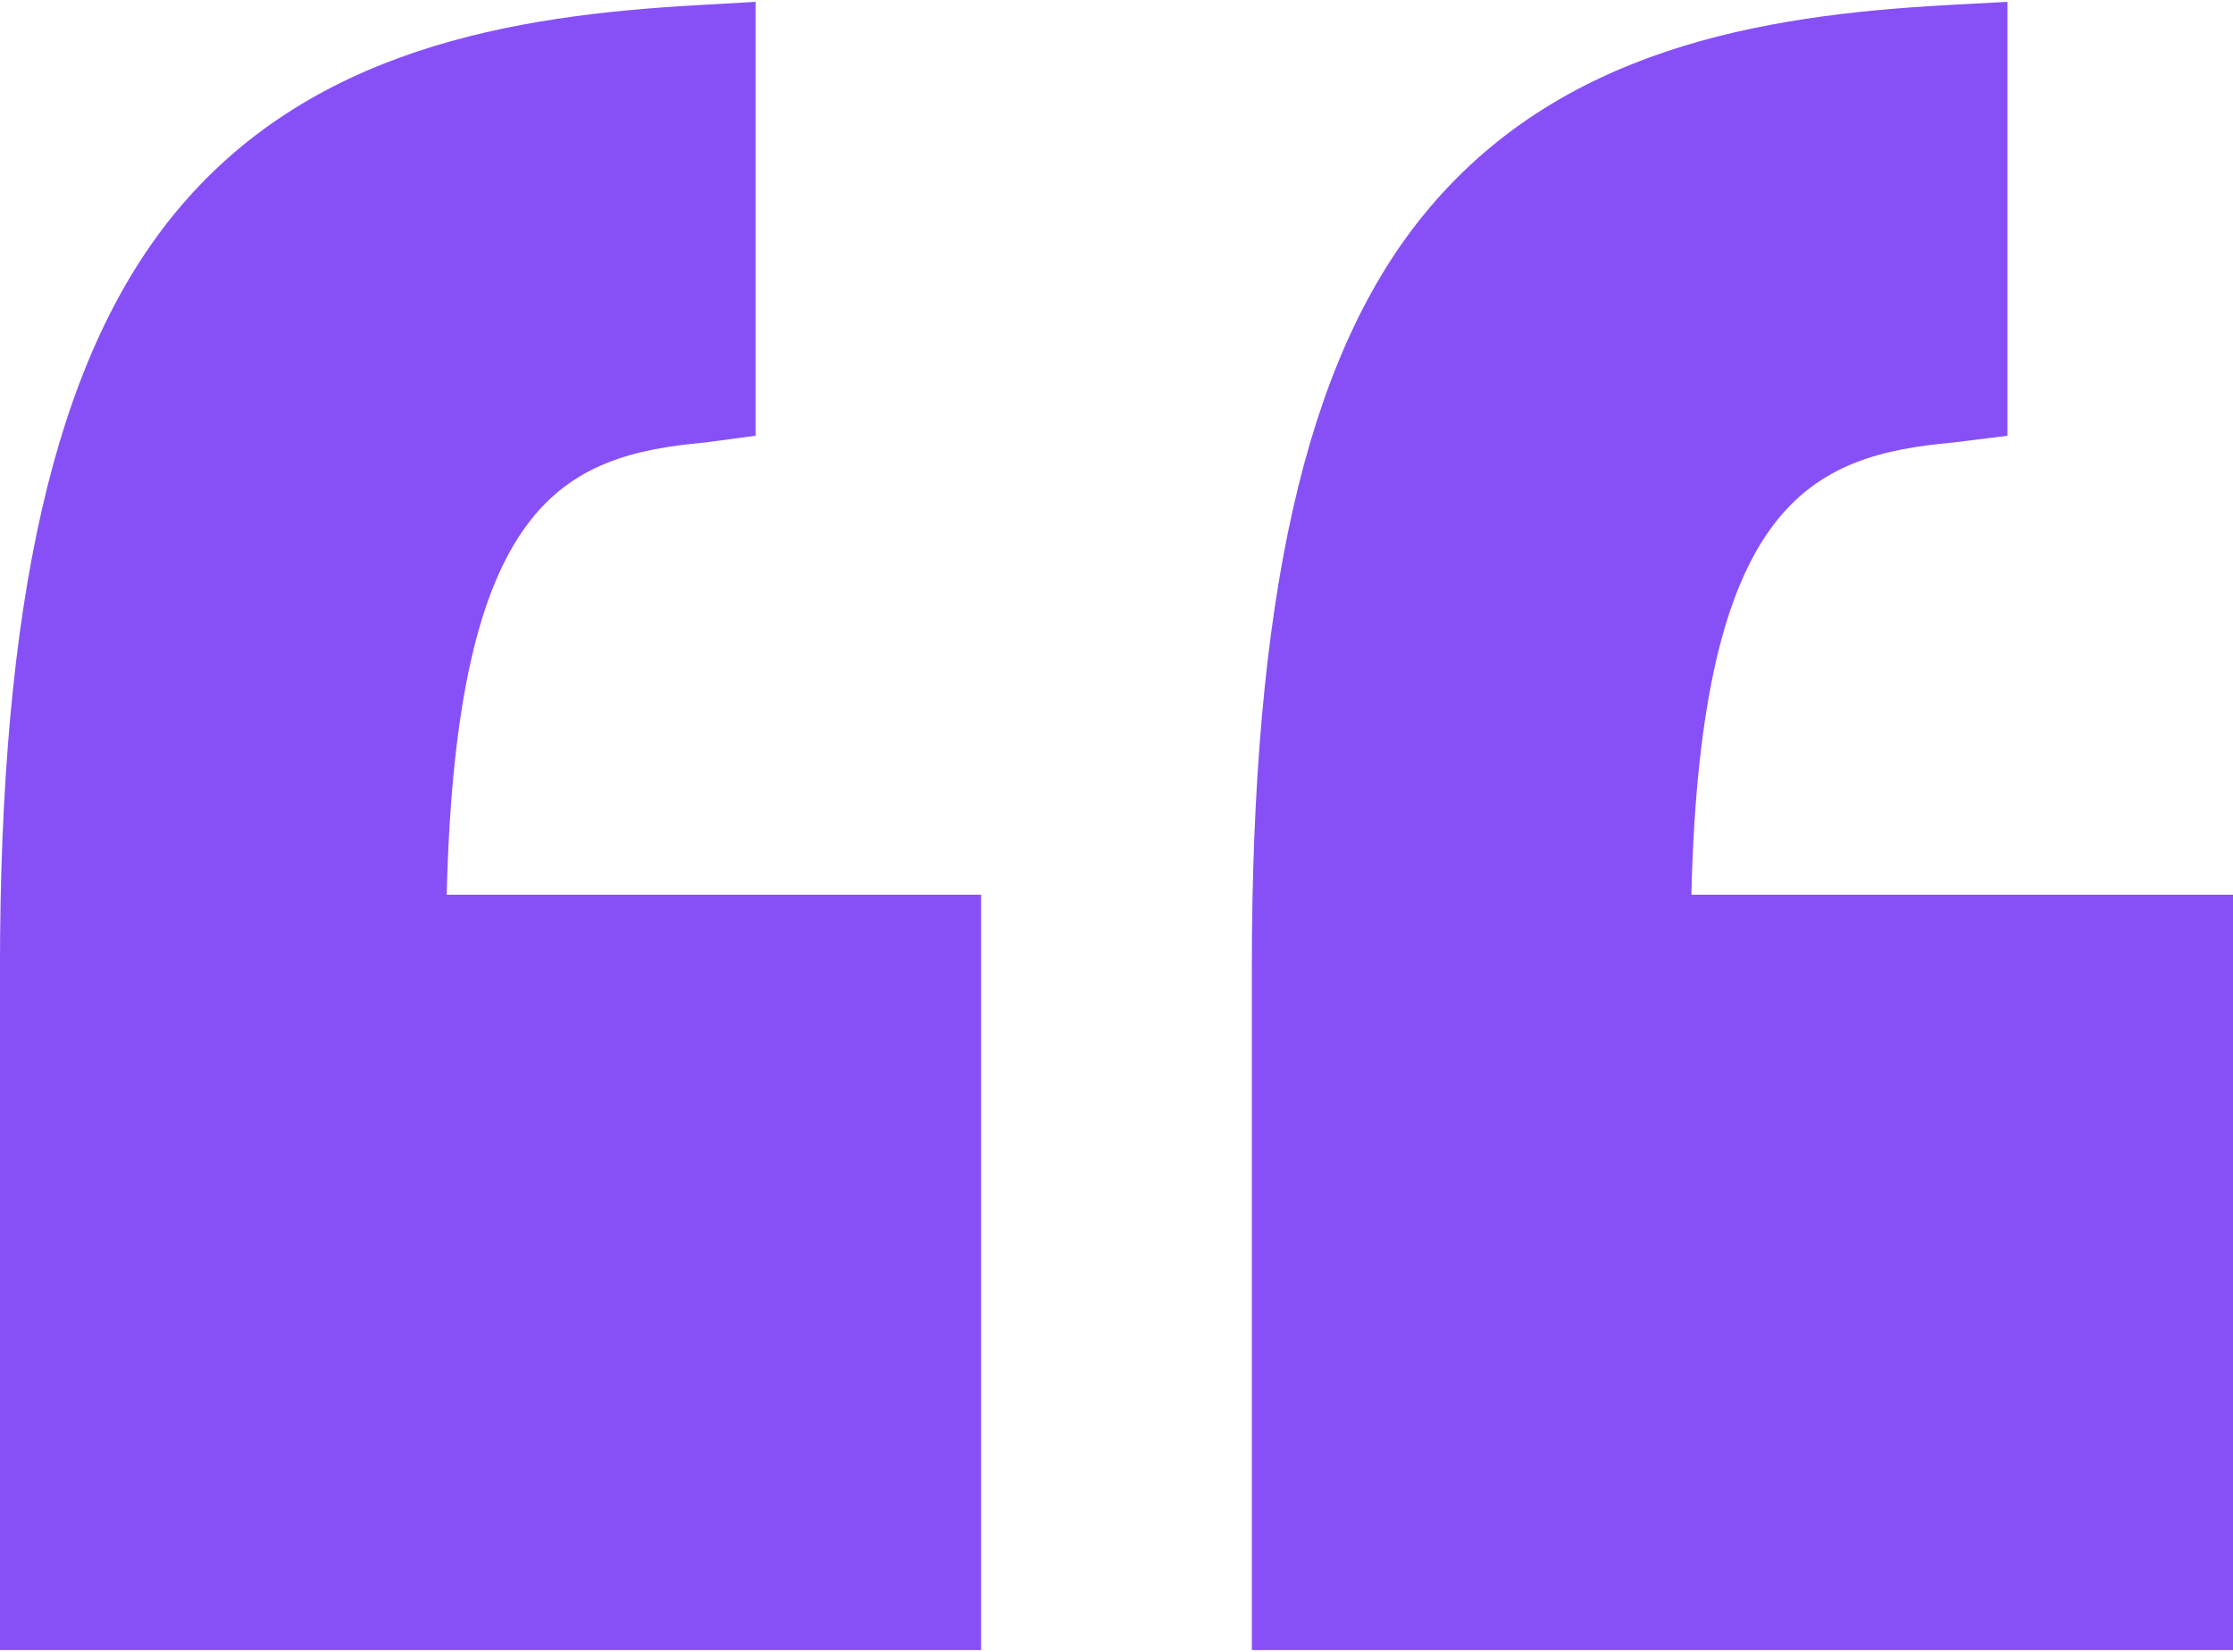 <svg width="200" height="148" viewBox="0 0 200 148" fill="none" xmlns="http://www.w3.org/2000/svg">
<path d="M200 80.155H151.491C152.32 44.802 162.347 40.789 174.941 39.643L179.798 39.041V0.166L174.2 0.466C157.755 1.392 139.573 4.356 127.442 19.331C116.809 32.458 112.121 53.905 112.121 86.827V147.832H200V80.155Z" fill="#8750F7"/>
<path d="M87.875 147.832V80.155H40.013C40.843 44.802 50.546 40.789 63.14 39.643L67.673 39.041V0.166L62.398 0.466C45.953 1.392 27.608 4.356 15.478 19.331C4.846 32.458 -0.004 53.905 -0.004 86.827V147.832H87.875Z" fill="#8750F7"/>
</svg>
